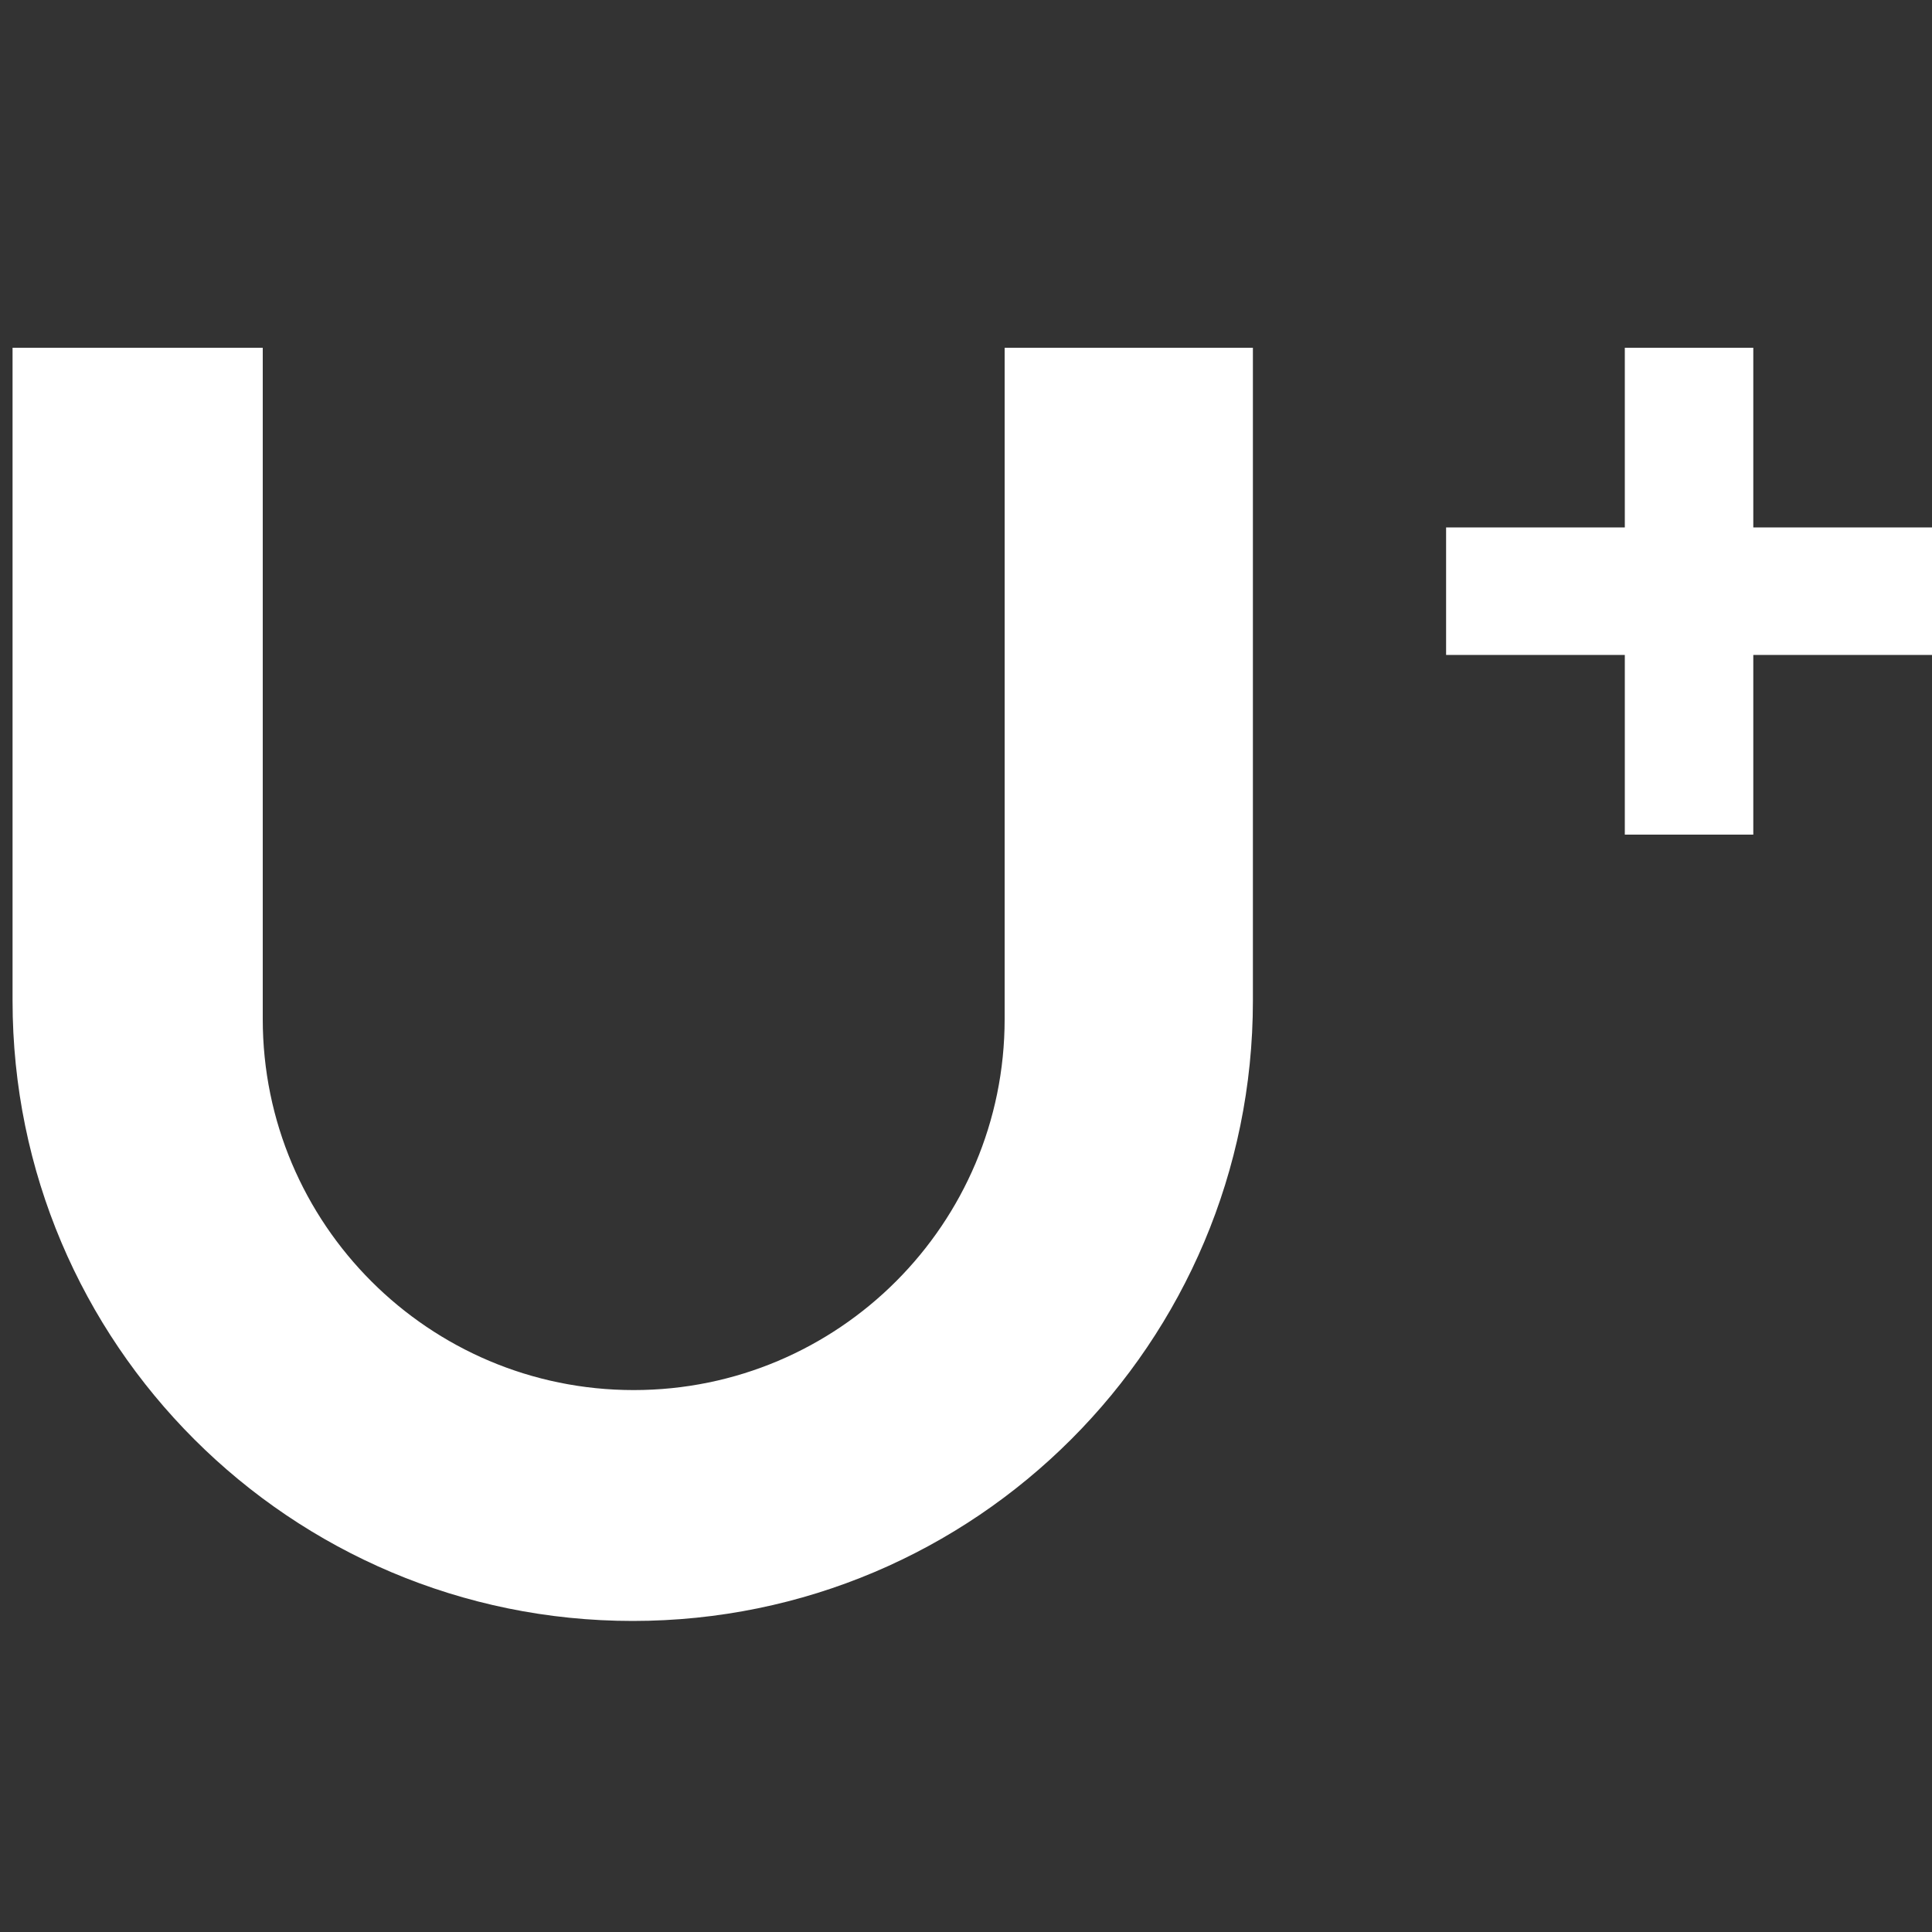 <?xml version="1.0" encoding="utf-8"?>
<!-- Generator: Adobe Illustrator 23.0.6, SVG Export Plug-In . SVG Version: 6.00 Build 0)  -->
<svg version="1.1" id="图层_1" xmlns="http://www.w3.org/2000/svg" xmlns:xlink="http://www.w3.org/1999/xlink" x="0px" y="0px"
	 viewBox="0 0 200 200" style="enable-background:new 0 0 200 200;" xml:space="preserve">
<rect x="0" y="0" width="200" height="200" fill="#333333" stroke="none"/>
<style type="text/css">
	.st0{fill:#FFFFFF;}
</style>
<path class="st0" d="M104,36v69.5c0,21.2-17.2,38.4-38.4,38.4h0c-21.2,0-38.4-17.2-38.4-38.4V36H1.3v67.6
	c0,35.5,28.8,64.2,64.2,64.2h0c35.5,0,64.2-28.8,64.2-64.2V36H104z"/>
<polygon class="st0" points="200,54.6 181.5,54.6 181.5,36 168.2,36 168.2,54.6 149.7,54.6 149.7,67.8 168.2,67.8 168.2,86.4 
	181.5,86.4 181.5,67.8 200,67.8 "/>
</svg>
